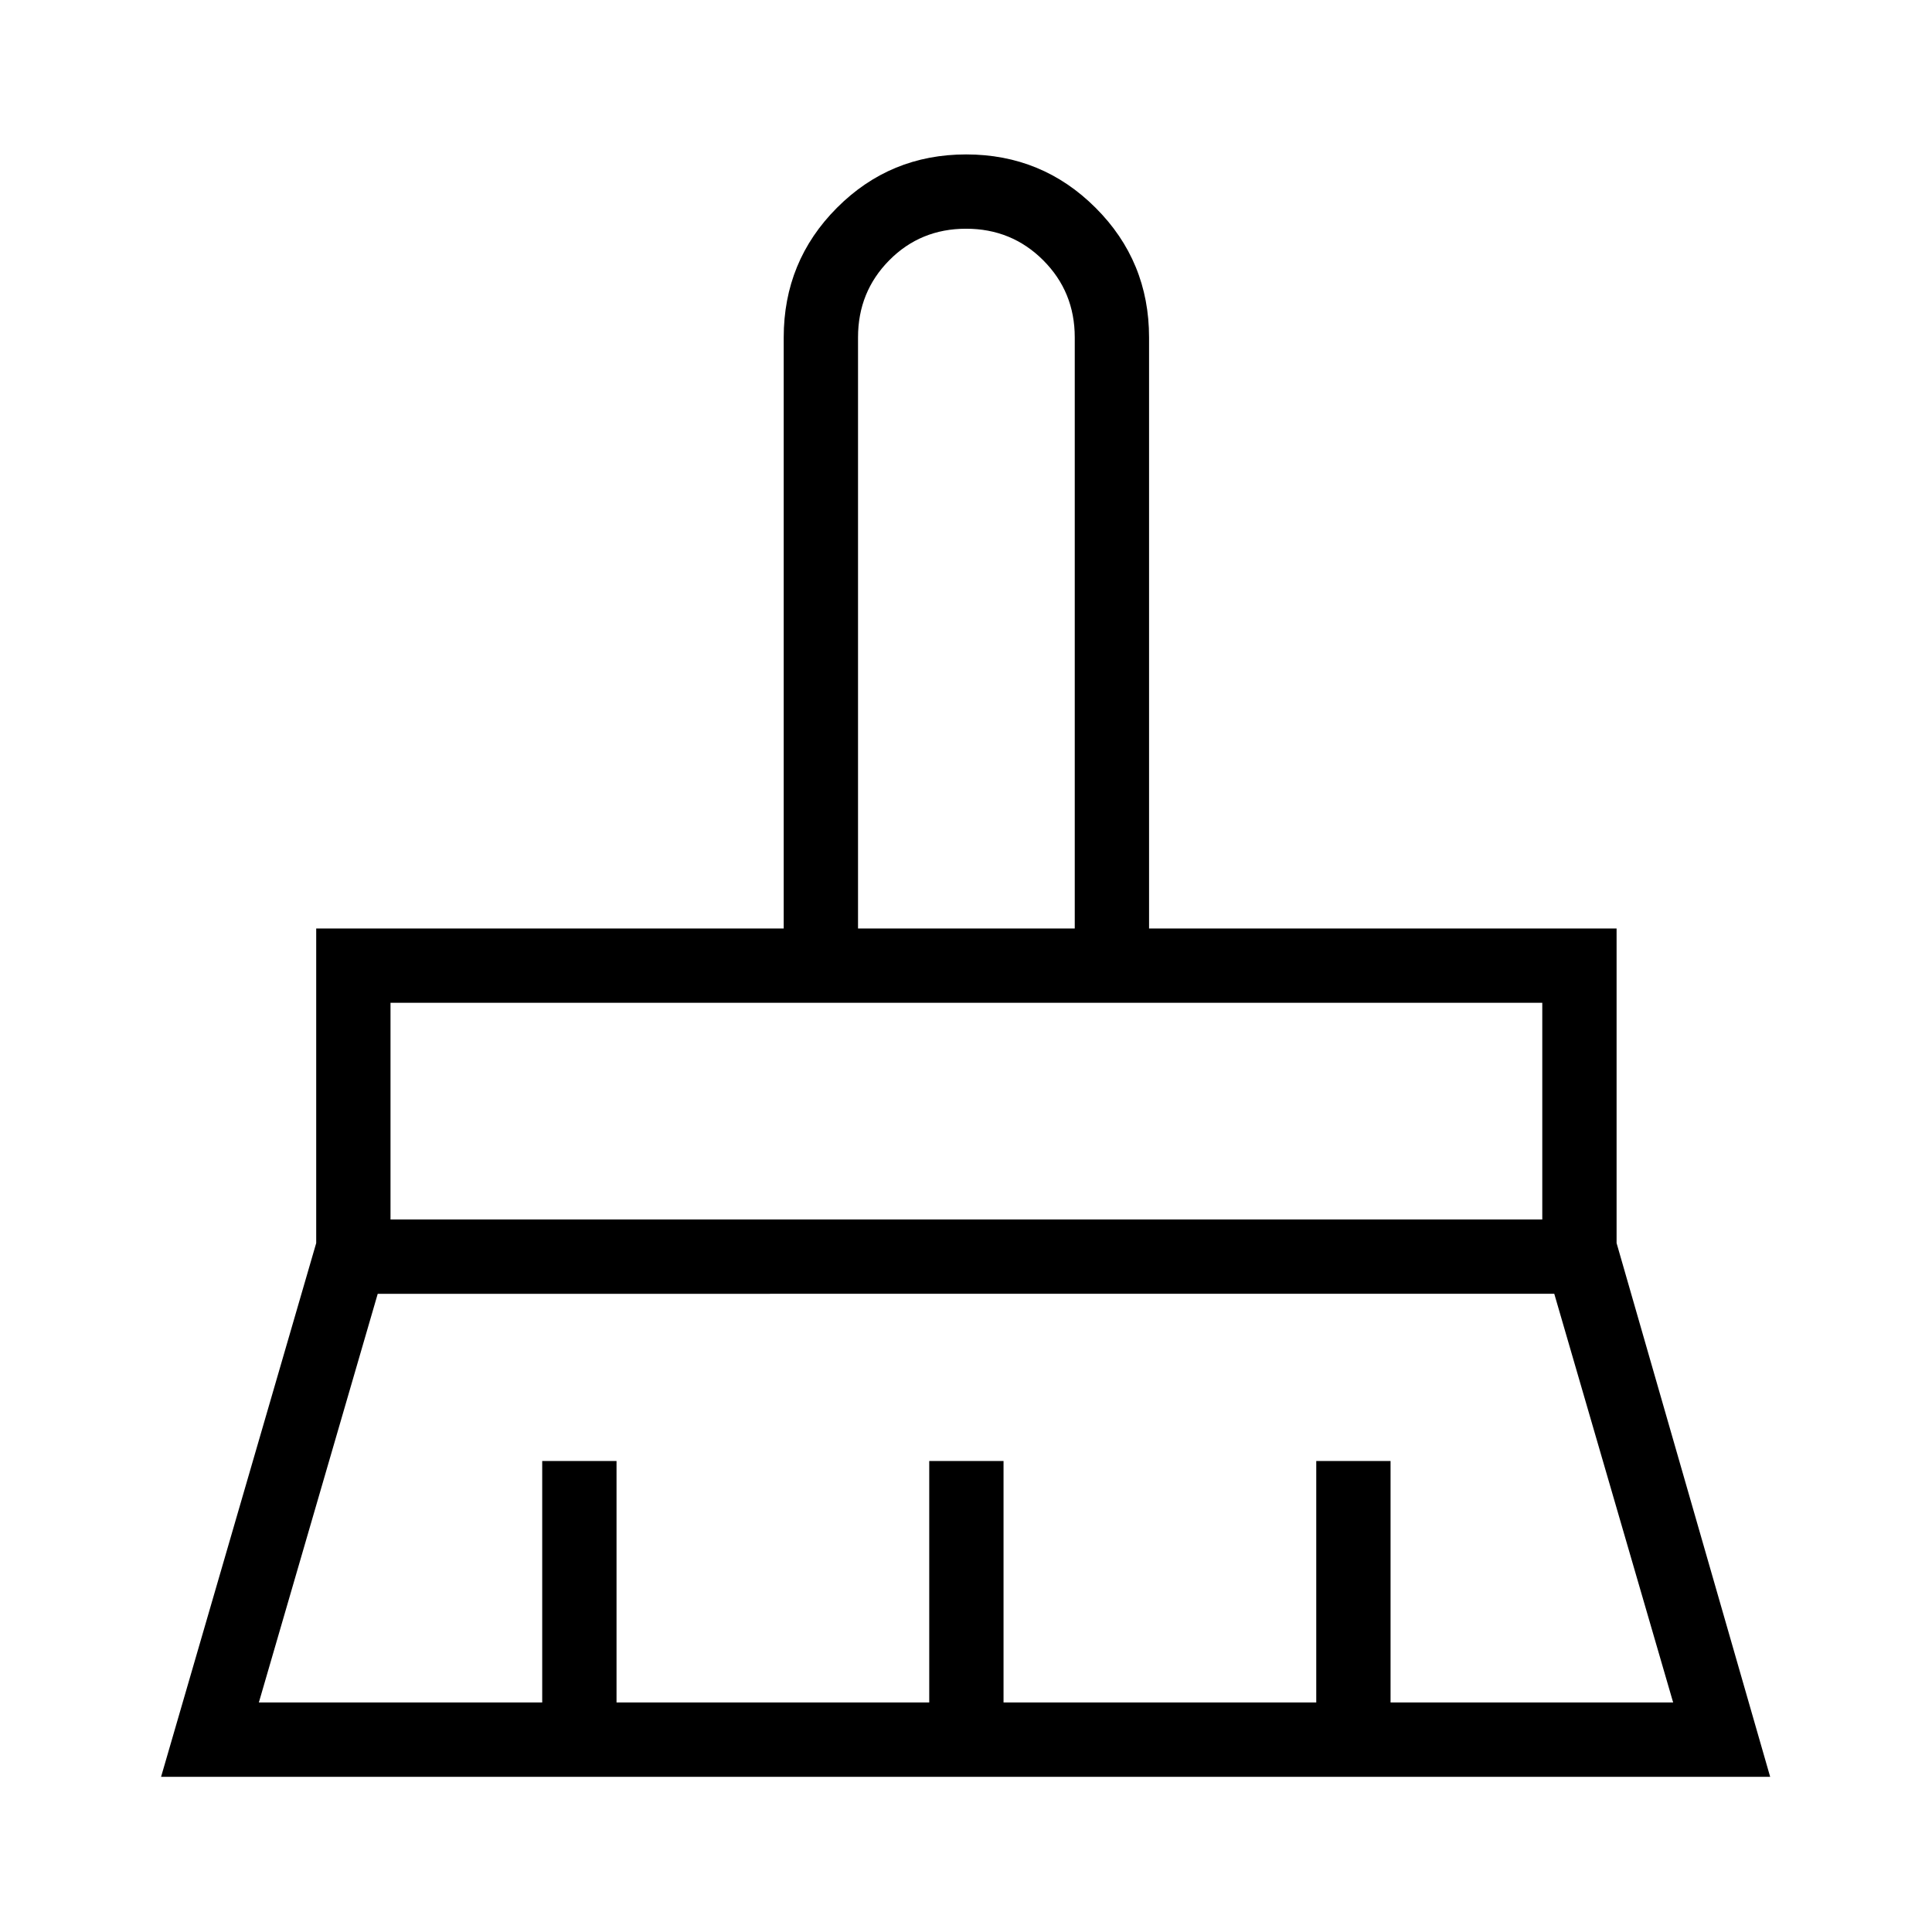 <svg xmlns="http://www.w3.org/2000/svg" height="24" viewBox="0 -960 960 960" width="24"><path d="M426.35-498.65h107.69v-293.72q0-22.62-15.67-38.3-15.67-15.68-38.33-15.68-22.66 0-38.17 15.68-15.52 15.68-15.52 38.3v293.72ZM194.04-354.04h572.31v-107.69H194.04v107.69Zm-65.42 240h140.8v-120h36.93v120h155.38v-120h36.92v120h155.39v-120h36.92v120h140.42l-59.07-203.08H187.69l-59.07 203.08ZM80.04-77.12l77.08-265.2v-156.33h232.3v-293.66q0-37.9 26.44-64.43 26.44-26.53 64.21-26.53 37.78 0 64.33 26.53 26.56 26.53 26.56 64.43v293.66h232.31v156.33l76.31 265.2H80.04Zm686.31-384.61H194.04h572.31Zm-232.31-36.92H426.35h107.69Z"/></svg>